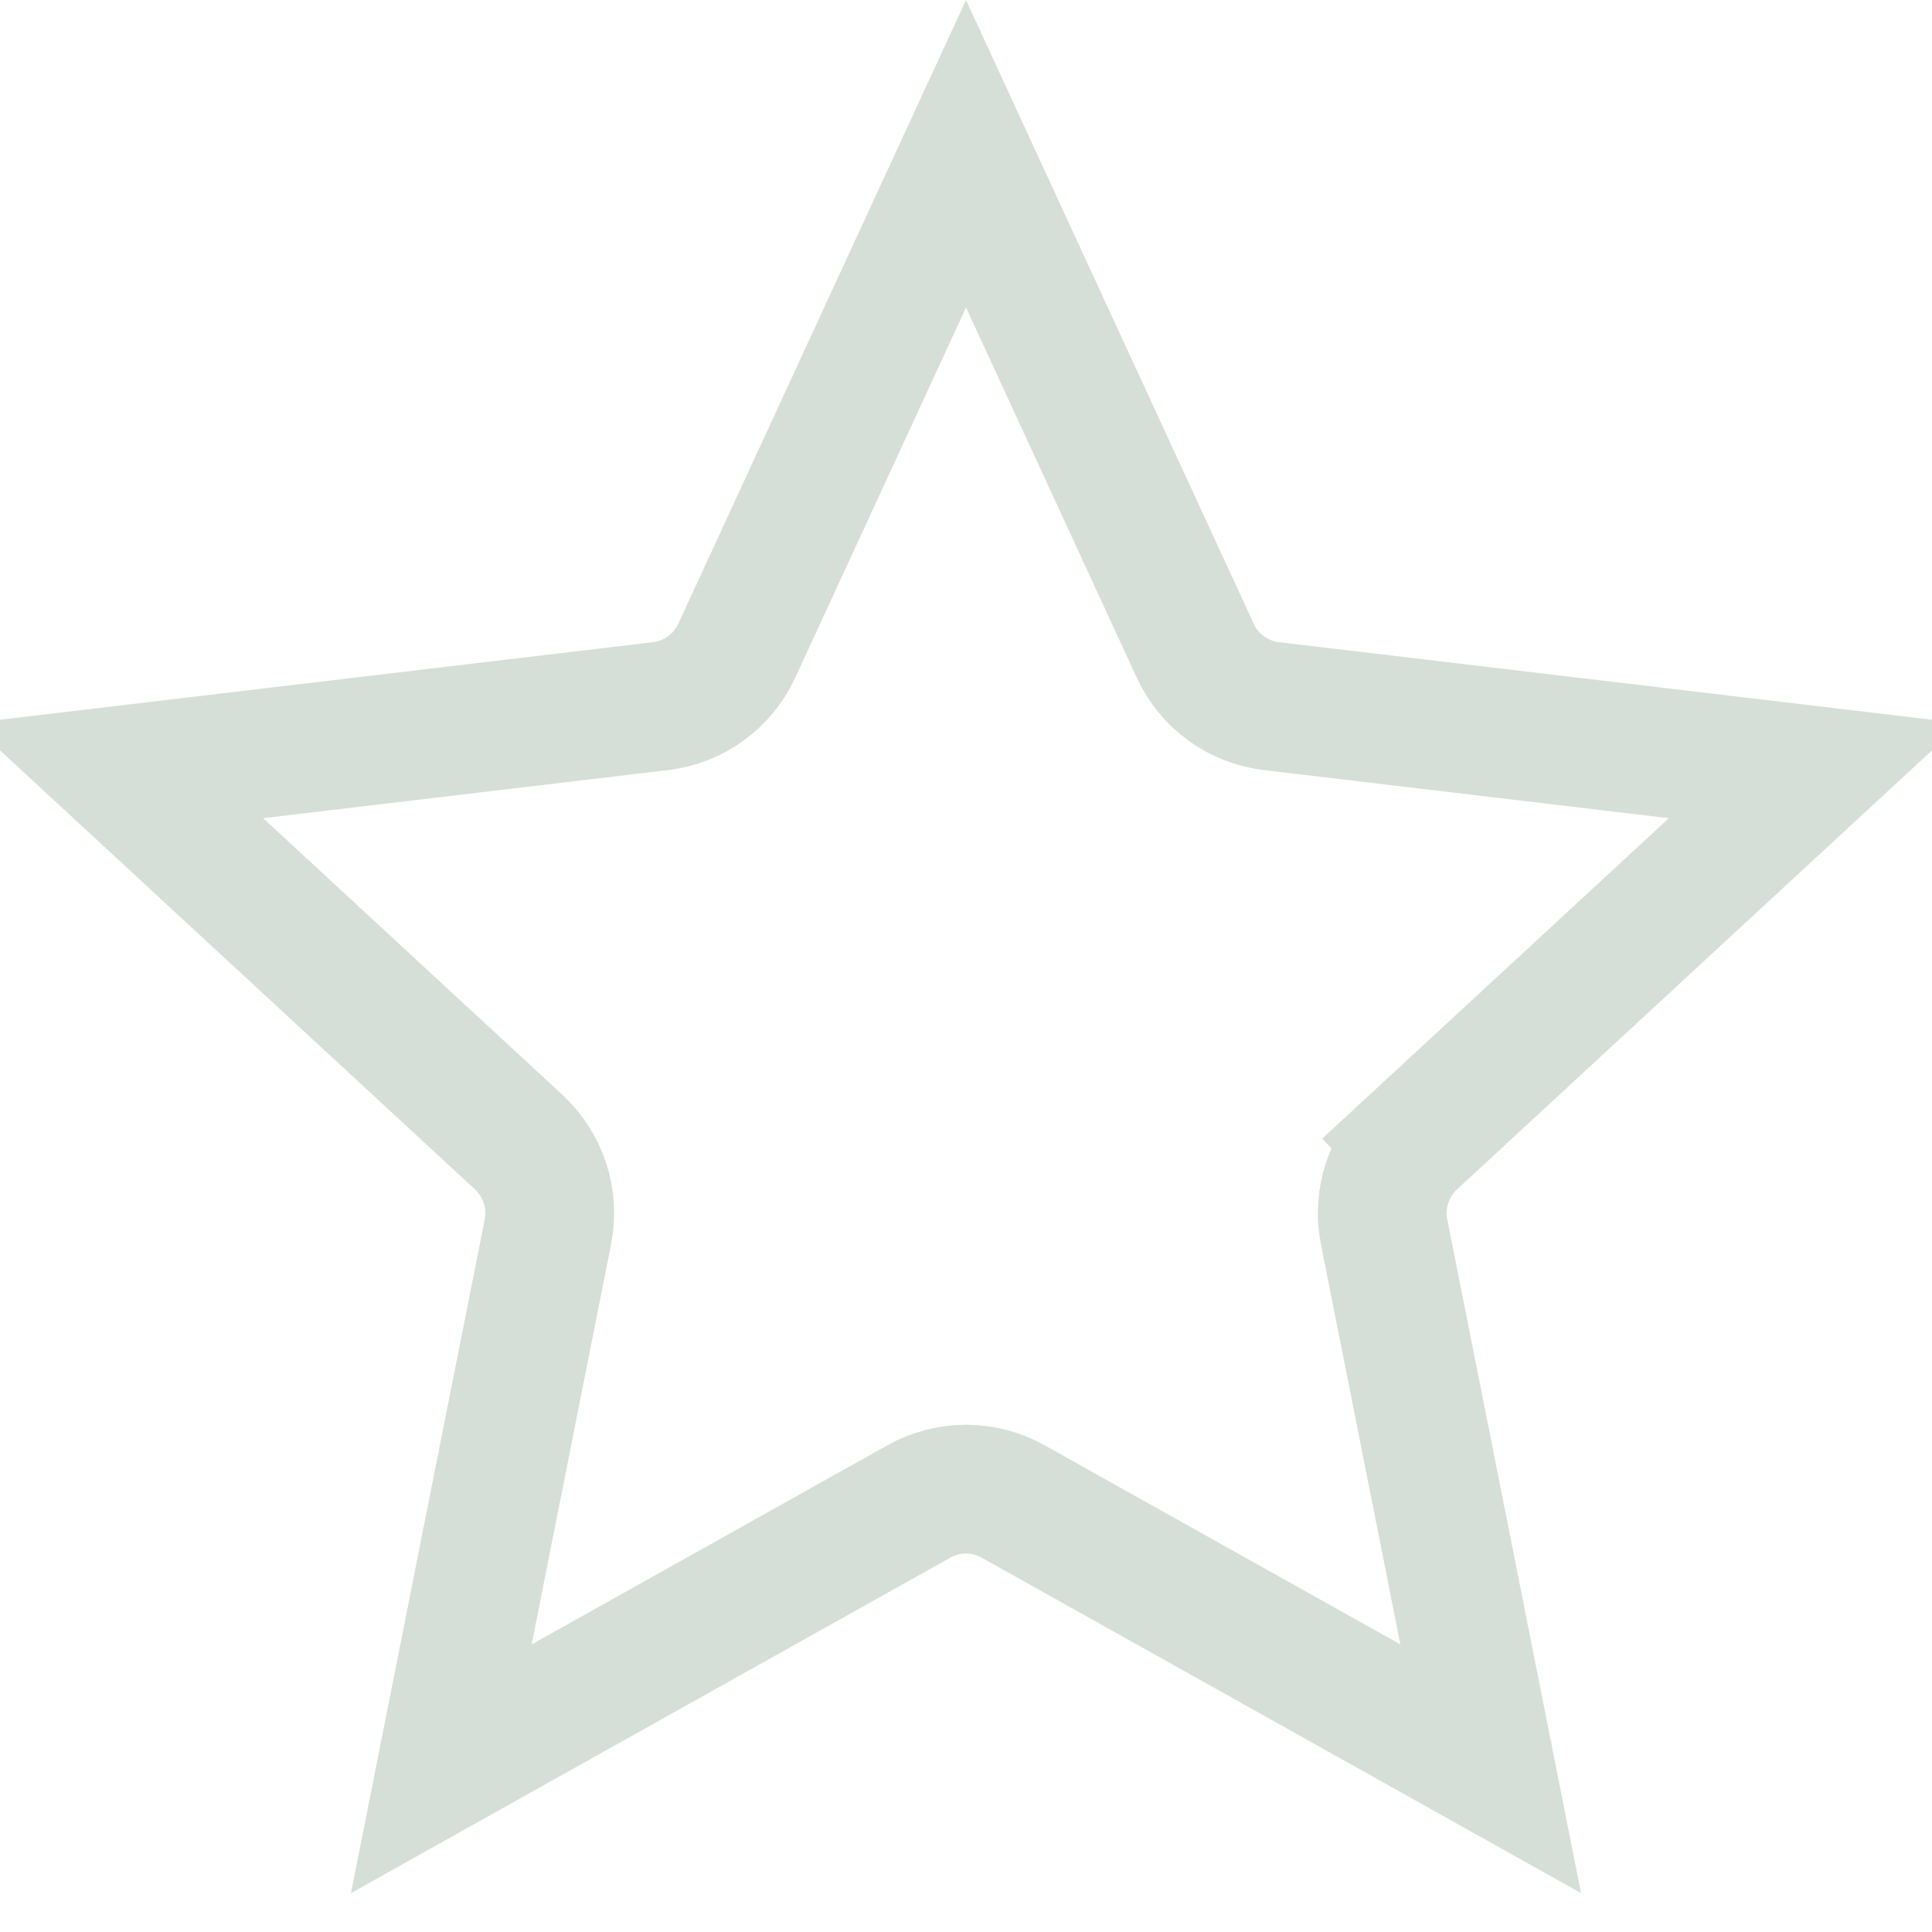 <svg width="12" height="12" viewBox="0 0 12 12" fill="none" xmlns="http://www.w3.org/2000/svg">
<g clip-path="url(#clip0_2143_12064)">
<path d="M4.576 4.042L6 0.955L7.424 4.042C7.424 4.042 7.424 4.042 7.424 4.042C7.511 4.231 7.691 4.362 7.898 4.386L11.274 4.787L8.778 7.094L9.049 7.388L8.778 7.094C8.625 7.236 8.556 7.447 8.597 7.652L9.259 10.986L6.293 9.326C6.111 9.224 5.889 9.224 5.707 9.326L2.741 10.986L3.403 7.652C3.444 7.447 3.375 7.236 3.222 7.094L0.726 4.787L4.102 4.386C4.309 4.362 4.489 4.231 4.576 4.042ZM9.638 11.198L9.637 11.198L9.638 11.198ZM2.362 11.198C2.362 11.198 2.363 11.198 2.363 11.198L2.362 11.198ZM0.408 4.492C0.408 4.492 0.408 4.492 0.408 4.492L0.408 4.492Z" stroke="#D6DFD7" stroke-width="0.8"/>
</g>
<defs>
<clipPath id="clip0_2143_12064">
<rect width="12" height="12" fill="white"/>
</clipPath>
</defs>
</svg>
